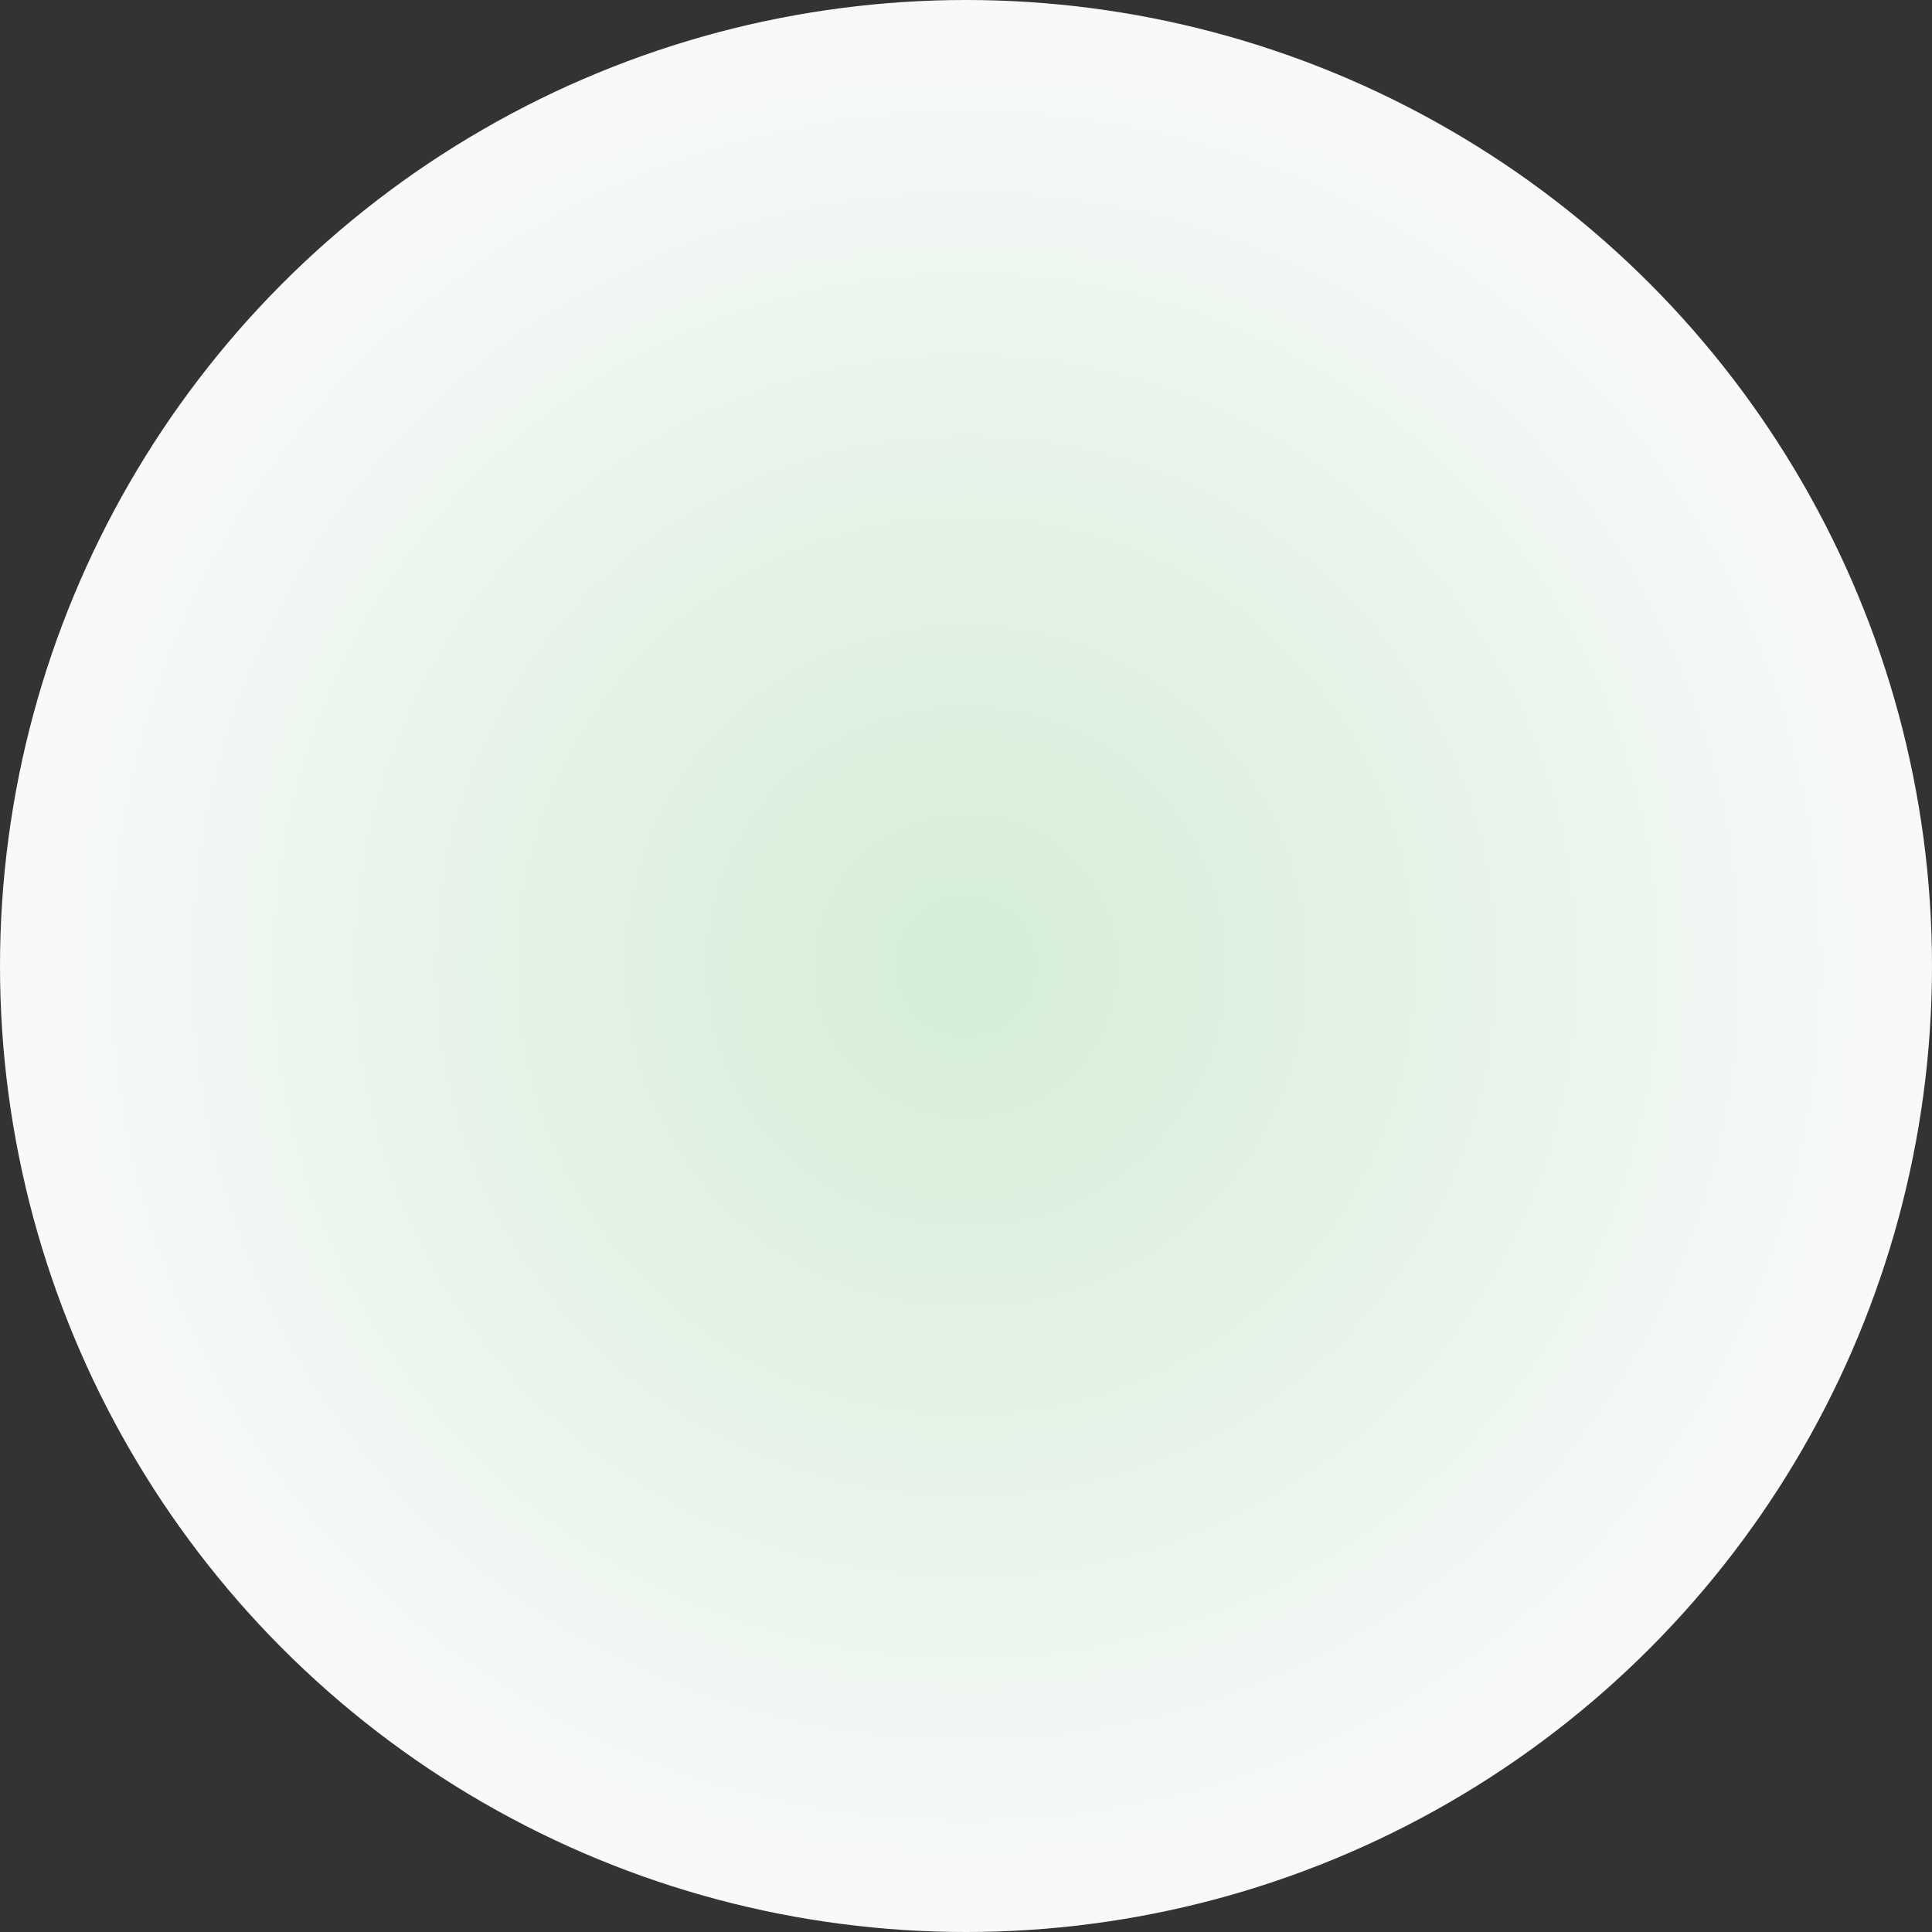 <svg width="852" height="852" viewBox="0 0 852 852" fill="none" xmlns="http://www.w3.org/2000/svg">
<rect x="0" y="0" width="852" height="852" fill="#333333" stroke="none"/>
<circle cx="426" cy="426" r="426" fill="url(#paint0_radial_252_149)"/>
<defs>
<radialGradient id="paint0_radial_252_149" cx="0" cy="0" r="1" gradientUnits="userSpaceOnUse" gradientTransform="translate(426 426) rotate(90) scale(426)">
<stop stop-color="#D4EDD6"/>
<stop offset="1" stop-color="#F8F9FA"/>
</radialGradient>
</defs>
</svg>

